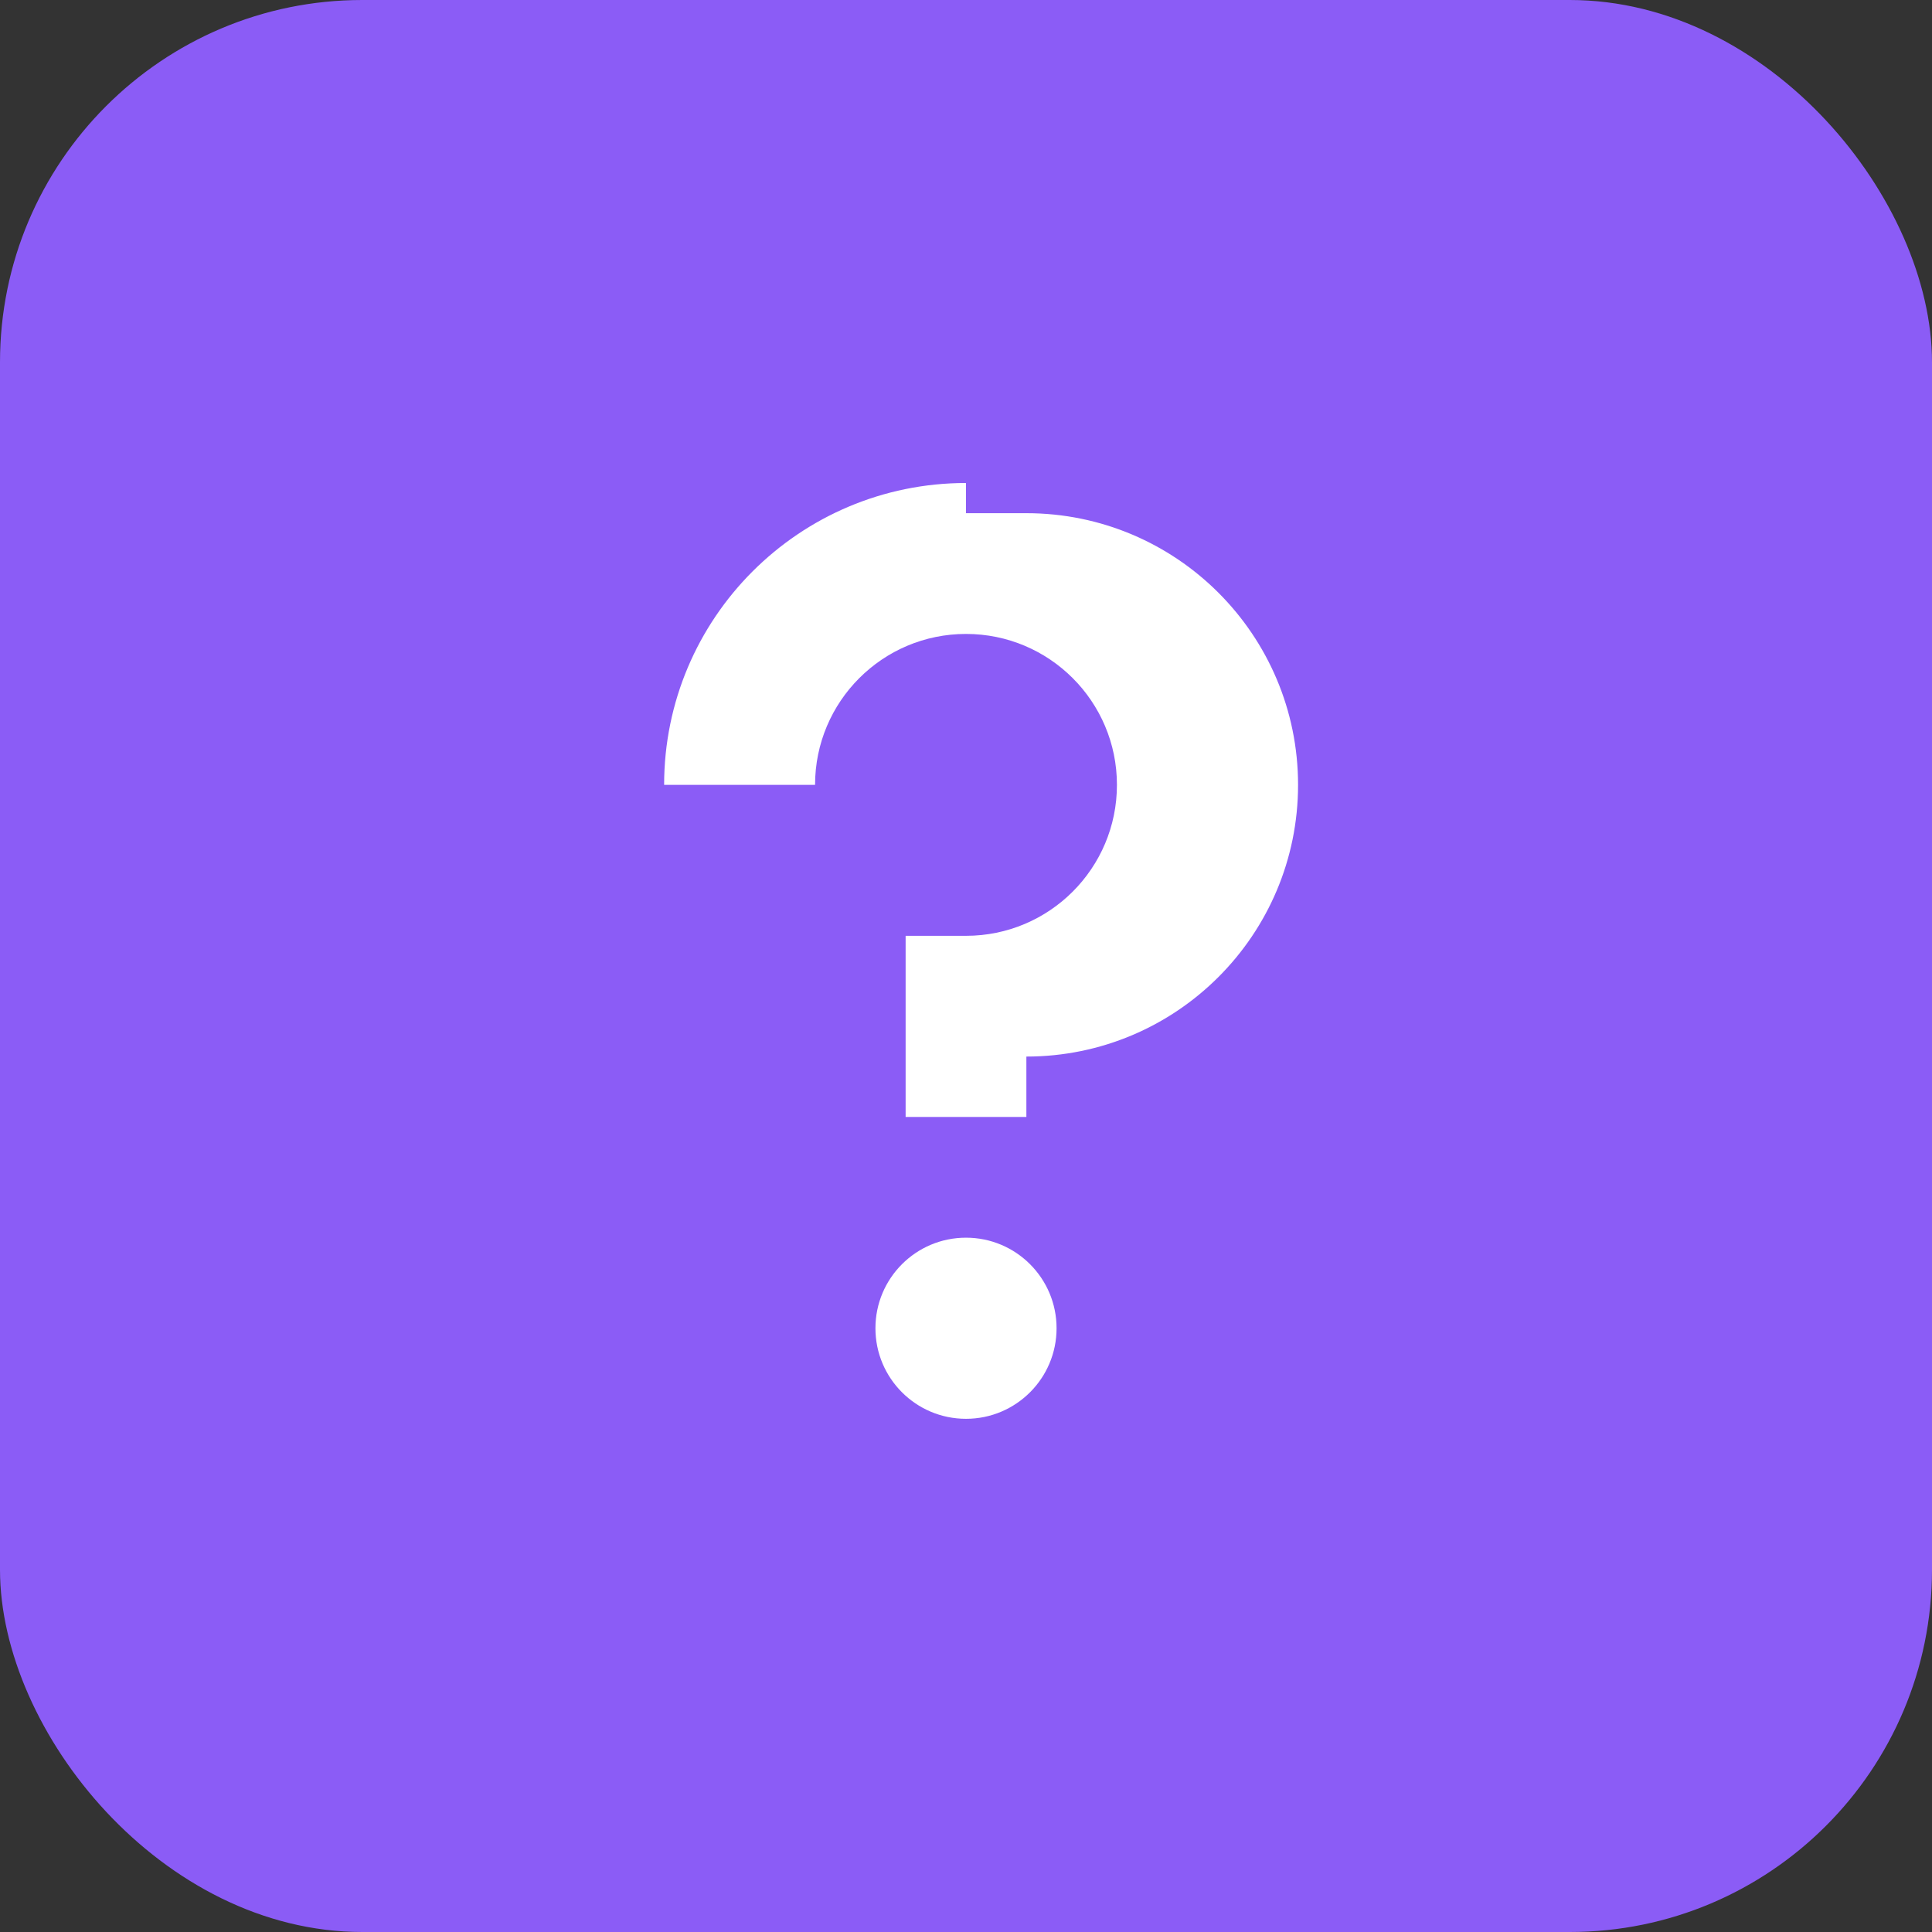 <svg width="32" height="32" viewBox="0 0 32 32" fill="none" xmlns="http://www.w3.org/2000/svg">
  <rect x="0" y="0" width="32" height="32" fill="#333333" stroke="none"/>
  <rect width="32" height="32" rx="6" fill="#8B5CF6"/>
  <path d="M16 8C13.239 8 11 10.239 11 13H13.5C13.5 11.619 14.619 10.5 16 10.5C17.381 10.5 18.5 11.619 18.5 13C18.5 14.381 17.381 15.5 16 15.5H15V18.5H17V17.5C19.485 17.5 21.5 15.485 21.5 13C21.5 10.515 19.485 8.5 17 8.5H16Z" fill="white"/>
  <circle cx="16" cy="22" r="1.5" fill="white"/>
</svg>